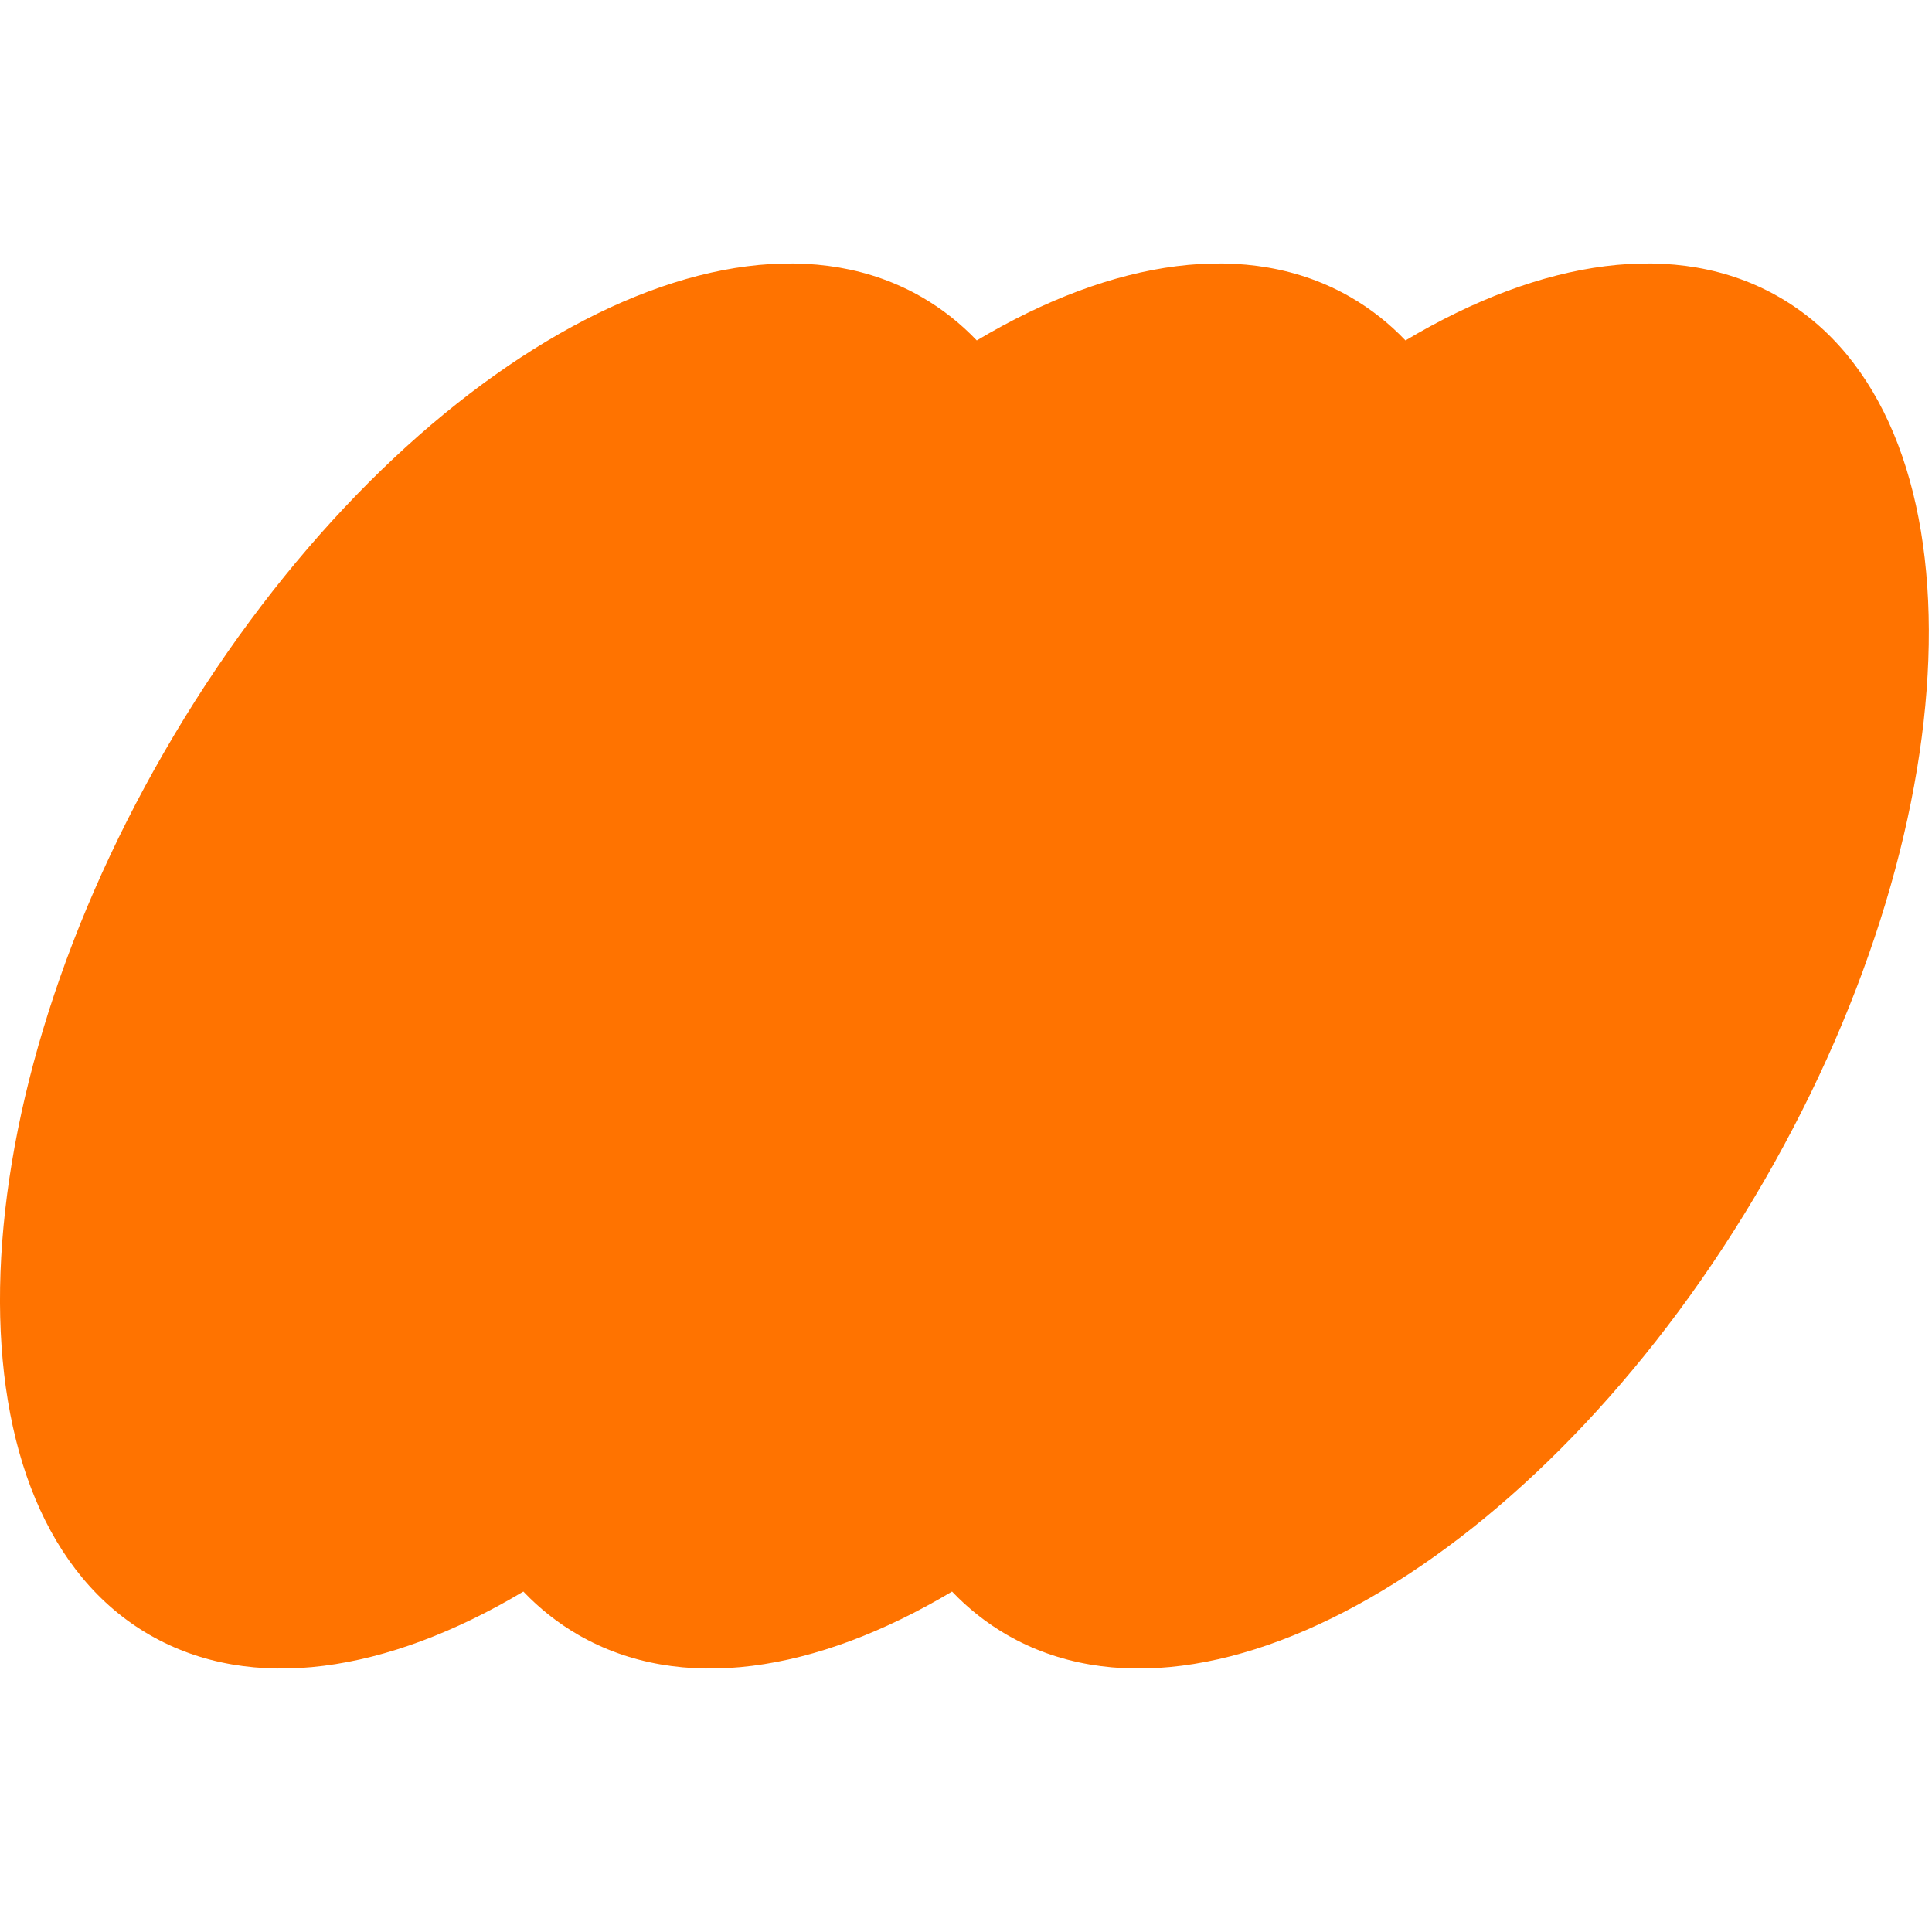  <svg
    viewBox="0 0 275 200"
    xmlns="http://www.w3.org/2000/svg"
    width="100"
    height="100"
    fill="#FF7300">
    <defs>
      <filter id="grain">
        <feTurbulence type="fractalNoise" baseFrequency="0.5" numOctaves="10" stitchTiles="stitch" result="noise" />
        <feComposite operator="in" in="noise" in2="SourceGraphic" />
        <feBlend mode="soft-light" in2="SourceGraphic" />
      </filter>
    </defs>
    <path
      filter="url(#grain)"
      d="M253.265 4.798C238.731 -3.594 219.473 -0.625 200.056 10.959C197.75 8.541 195.146 6.478 192.243 4.798C177.708 -3.594 158.45 -0.625 139.034 10.959C136.728 8.541 134.124 6.478 131.221 4.798C102.03 -12.051 53.76 16.905 23.403 69.489C-6.954 122.072 -7.907 178.352 21.284 195.202C35.818 203.594 55.076 200.625 74.493 189.041C76.798 191.459 79.403 193.522 82.306 195.202C96.84 203.594 116.098 200.625 135.515 189.041C137.82 191.459 140.425 193.522 143.328 195.202C172.518 212.051 220.78 183.085 251.146 130.511C281.503 77.928 282.455 21.648 253.265 4.798Z"
    />
</svg>

